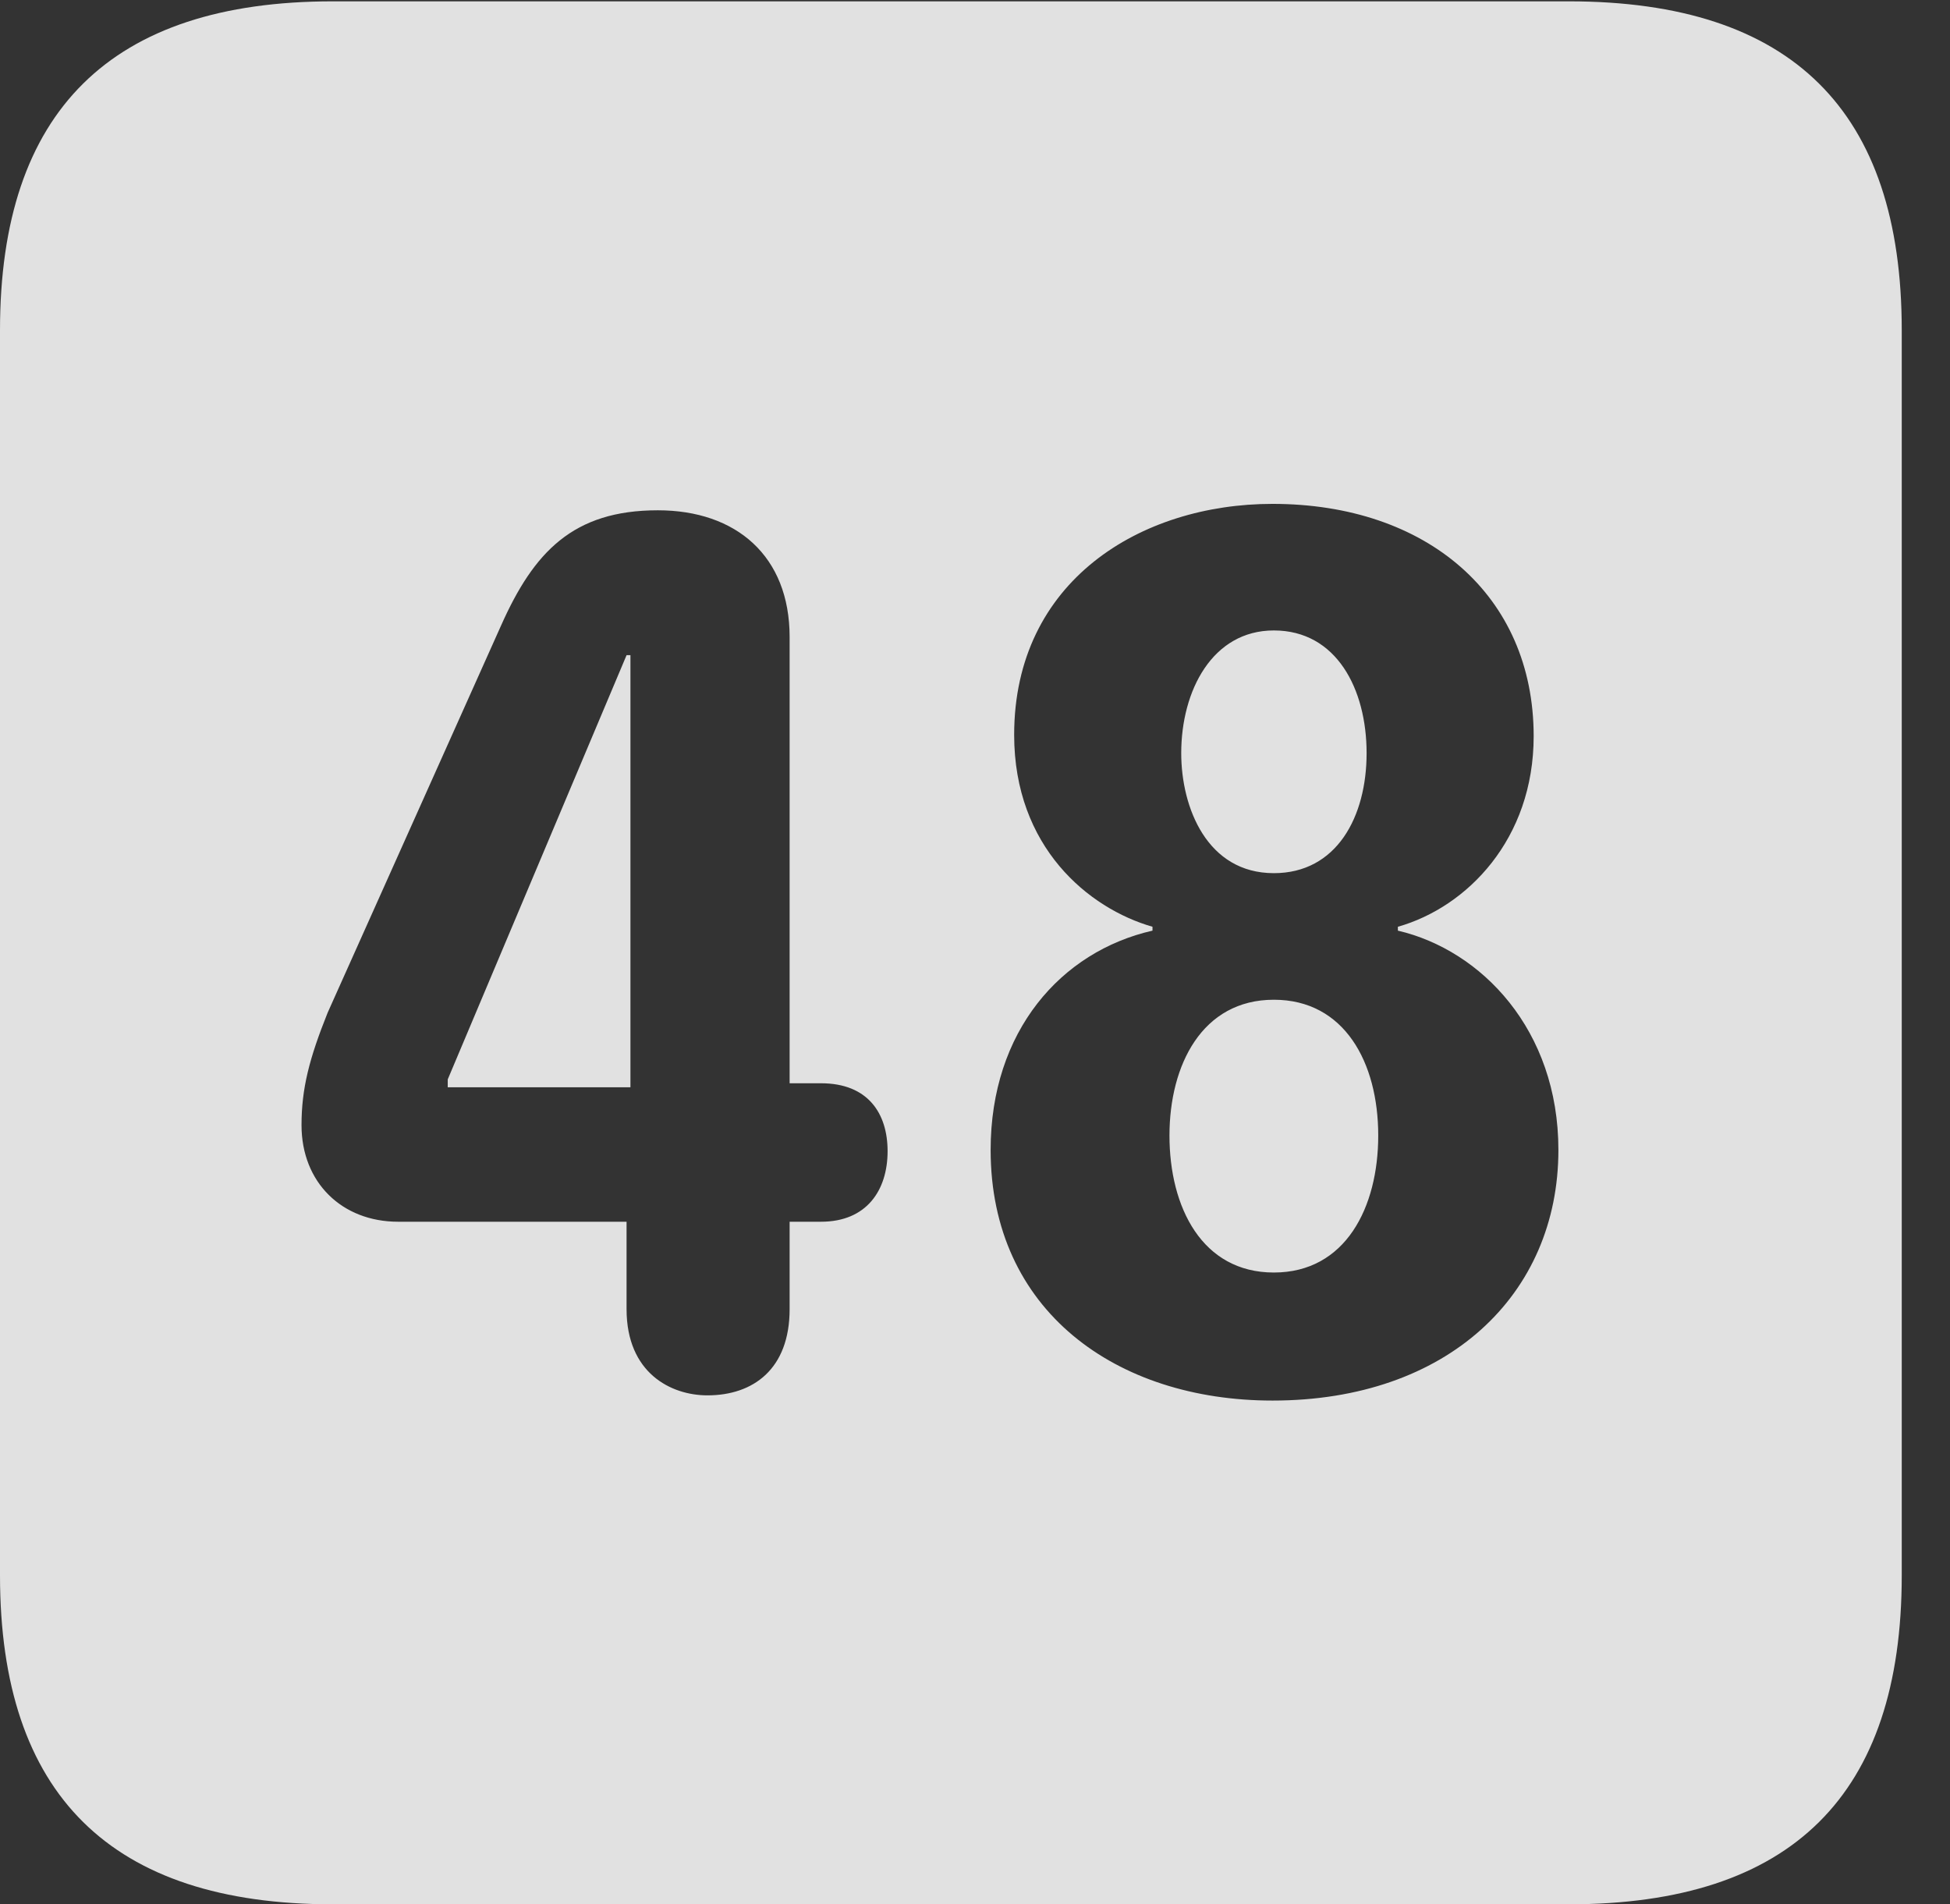<?xml version="1.0" encoding="UTF-8"?>
<!--Generator: Apple Native CoreSVG 232.5-->
<!DOCTYPE svg
PUBLIC "-//W3C//DTD SVG 1.1//EN"
       "http://www.w3.org/Graphics/SVG/1.1/DTD/svg11.dtd">
<svg version="1.1" xmlns="http://www.w3.org/2000/svg" xmlns:xlink="http://www.w3.org/1999/xlink" width="14.59" height="14.248">
 <rect width="100%" height="100%" fill="#333333" stroke="none"/>
 <g>
  <rect height="14.248" opacity="0" width="14.59" x="0" y="0"/>
  <path d="M14.229 2.471L14.229 11.787C14.229 13.428 13.408 14.248 11.738 14.248L2.49 14.248C0.83 14.248 0 13.428 0 11.787L0 2.471C0 0.83 0.83 0.01 2.49 0.01L11.738 0.01C13.408 0.01 14.229 0.83 14.229 2.471ZM7.588 5.498C7.588 6.338 8.145 6.797 8.623 6.934L8.623 6.963C7.939 7.119 7.412 7.715 7.412 8.604C7.412 9.805 8.35 10.479 9.521 10.479C10.83 10.479 11.66 9.688 11.66 8.604C11.66 7.705 11.084 7.109 10.459 6.963L10.459 6.934C10.977 6.787 11.475 6.279 11.475 5.508C11.475 4.453 10.674 3.77 9.521 3.77C8.535 3.77 7.588 4.346 7.588 5.498ZM3.75 4.678L2.451 7.578C2.314 7.92 2.256 8.145 2.256 8.418C2.256 8.848 2.559 9.141 2.979 9.141L4.688 9.141L4.688 9.795C4.688 10.273 5.02 10.44 5.293 10.44C5.635 10.44 5.908 10.244 5.908 9.795L5.908 9.141L6.143 9.141C6.484 9.141 6.641 8.906 6.641 8.613C6.641 8.33 6.494 8.105 6.143 8.105L5.908 8.105L5.908 4.766C5.908 4.16 5.508 3.818 4.922 3.818C4.287 3.818 3.994 4.131 3.75 4.678ZM10.312 8.496C10.312 9.033 10.068 9.521 9.531 9.521C8.994 9.521 8.75 9.033 8.75 8.496C8.75 7.969 8.994 7.48 9.531 7.48C10.059 7.48 10.312 7.949 10.312 8.496ZM4.717 8.135L3.35 8.135L3.35 8.076L4.688 4.902L4.717 4.902ZM10.225 5.635C10.225 6.113 10 6.533 9.531 6.533C9.033 6.533 8.838 6.045 8.838 5.635C8.838 5.166 9.072 4.717 9.531 4.717C10 4.717 10.225 5.156 10.225 5.635Z" fill="#ffffff" fill-opacity="0.85"/>
 </g>
</svg>
